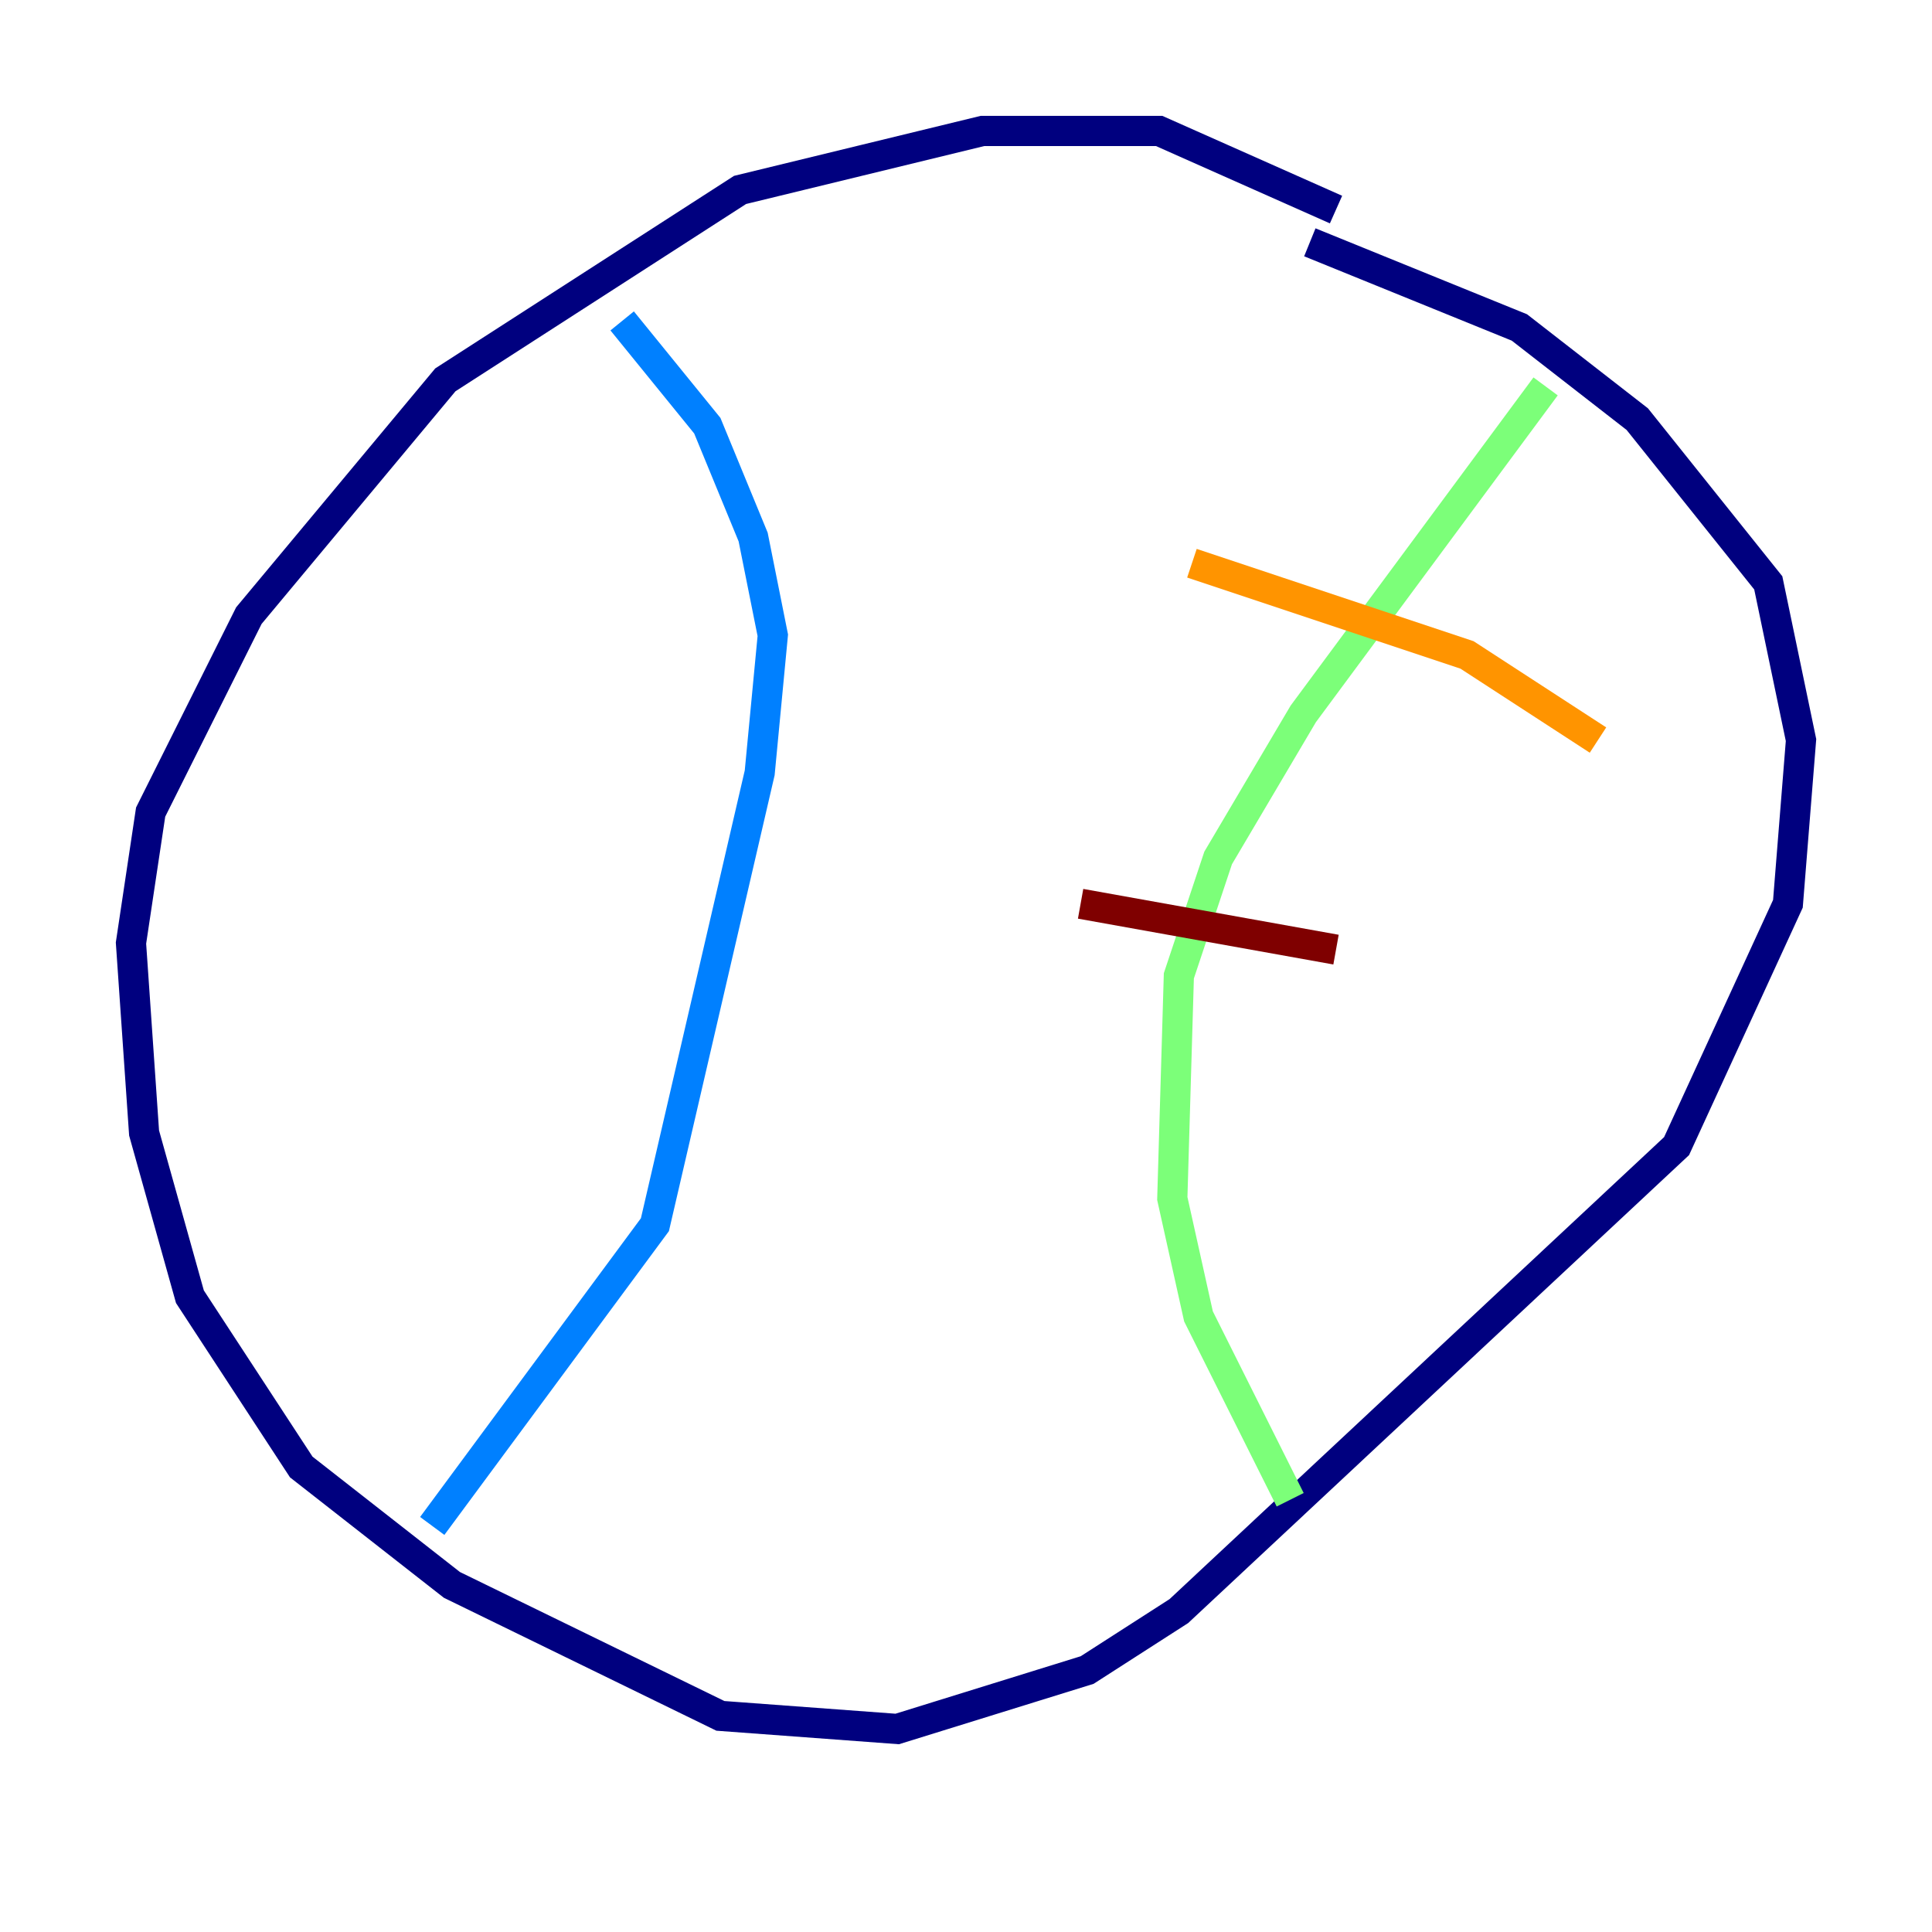 <?xml version="1.0" encoding="utf-8" ?>
<svg baseProfile="tiny" height="128" version="1.2" viewBox="0,0,128,128" width="128" xmlns="http://www.w3.org/2000/svg" xmlns:ev="http://www.w3.org/2001/xml-events" xmlns:xlink="http://www.w3.org/1999/xlink"><defs /><polyline fill="none" points="88.515,13.885 76.8,8.678 65.085,8.678 49.031,12.583 29.505,25.166 16.488,40.786 9.98,53.803 8.678,62.481 9.546,75.064 12.583,85.912 19.959,97.193 29.939,105.003 47.729,113.681 59.444,114.549 72.027,110.644 78.102,106.739 111.078,75.932 118.454,59.878 119.322,49.031 117.153,38.617 108.475,27.77 100.664,21.695 86.78,16.054" stroke="#00007f" stroke-width="2" /><polyline fill="none" points="41.22,21.261 46.861,28.203 49.898,35.58 51.2,42.088 50.332,51.2 43.39,81.139 28.637,101.098" stroke="#0080ff" stroke-width="2" /><polyline fill="none" points="102.4,25.6 86.346,47.295 80.705,56.841 78.102,64.651 77.668,79.403 79.403,87.214 85.478,99.363" stroke="#7cff79" stroke-width="2" /><polyline fill="none" points="78.969,37.315 97.193,43.39 105.871,49.031" stroke="#ff9400" stroke-width="2" /><polyline fill="none" points="71.593,59.878 88.515,62.915" stroke="#7f0000" stroke-width="2" /></svg>